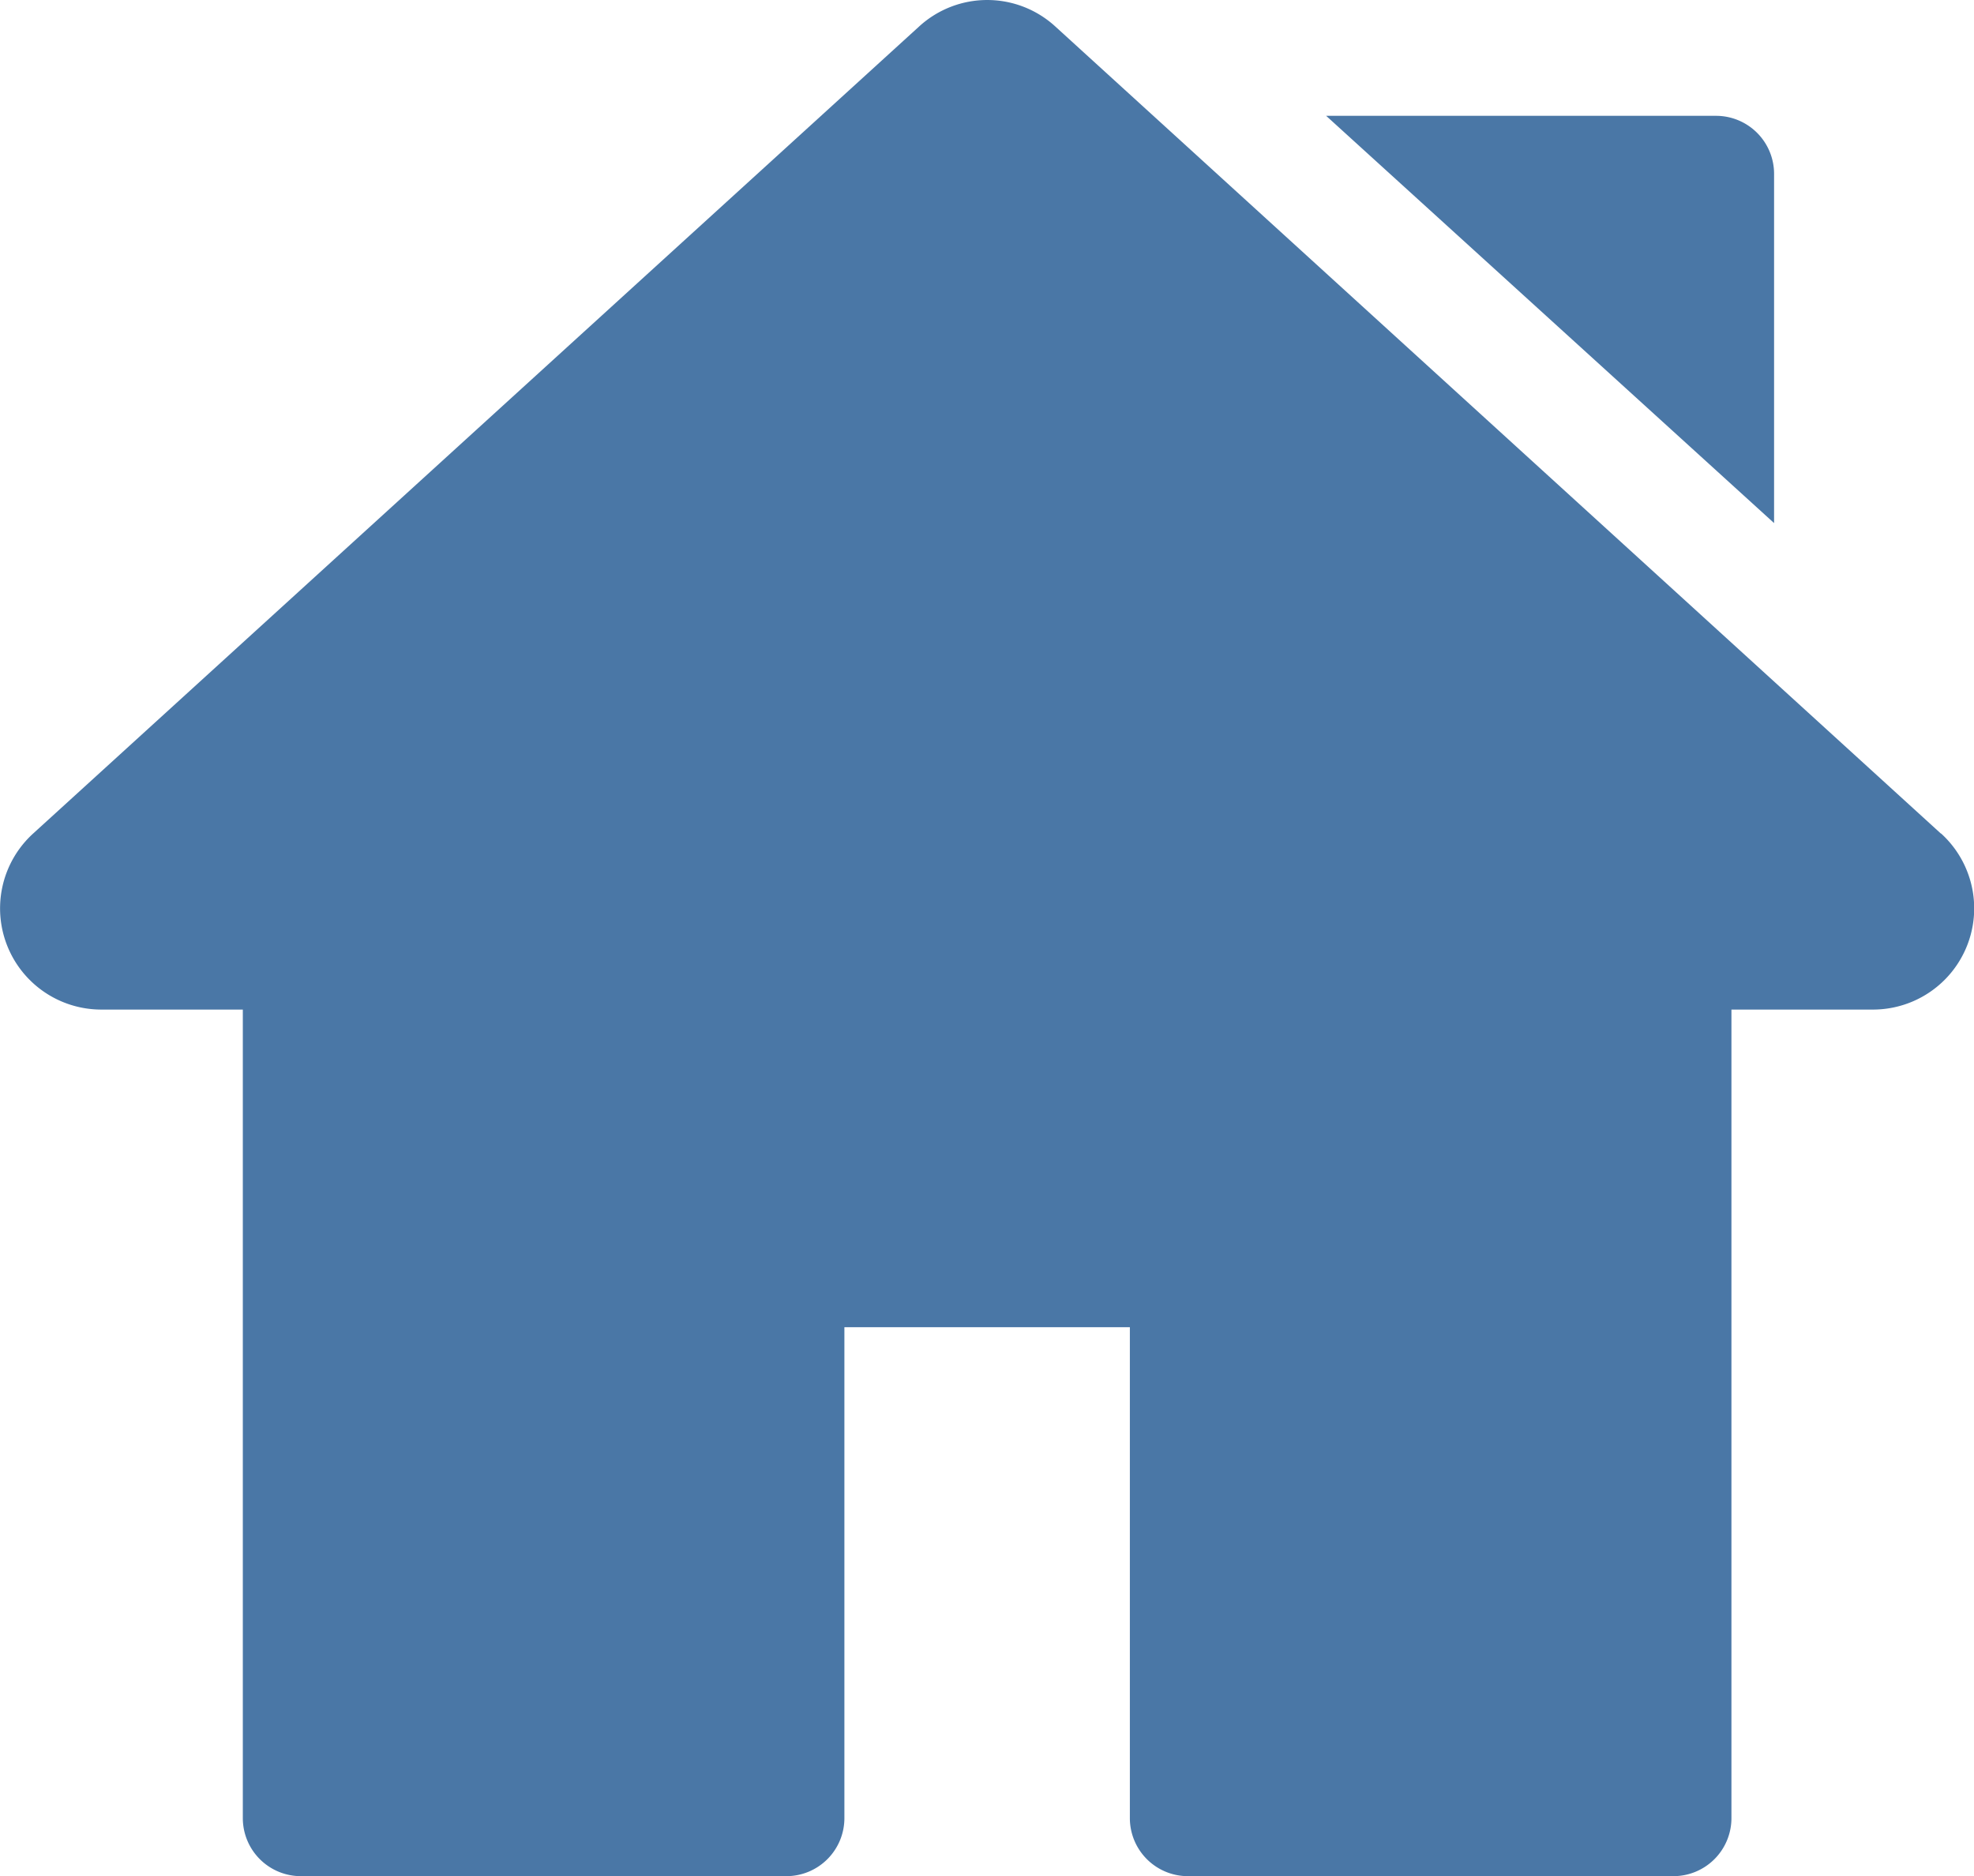 <svg xmlns="http://www.w3.org/2000/svg" width="22.819" height="21.689" viewBox="0 0 22.819 21.689"><defs><style>.a{fill:#4a77a6;}</style></defs><g transform="translate(0 -12.676)"><g transform="translate(0 12.675)"><g transform="translate(0 0)"><path class="a" d="M22.436,22.312,12.2,12.983a1.165,1.165,0,0,0-1.576,0L.383,22.312a1.17,1.17,0,0,0,.788,2.035H2.807v9.347a.671.671,0,0,0,.671.671H9.09a.671.671,0,0,0,.671-.671V28.019h3.3v5.675a.671.671,0,0,0,.671.671h5.612a.671.671,0,0,0,.671-.671V24.347h1.636a1.17,1.17,0,0,0,.788-2.035Z" transform="translate(0 -12.675)"/></g></g><g transform="translate(15.33 14.015)"><path class="a" d="M348.48,42.73h-4.507l5.178,4.708V43.4A.671.671,0,0,0,348.48,42.73Z" transform="translate(-343.973 -42.73)"/></g></g></svg>